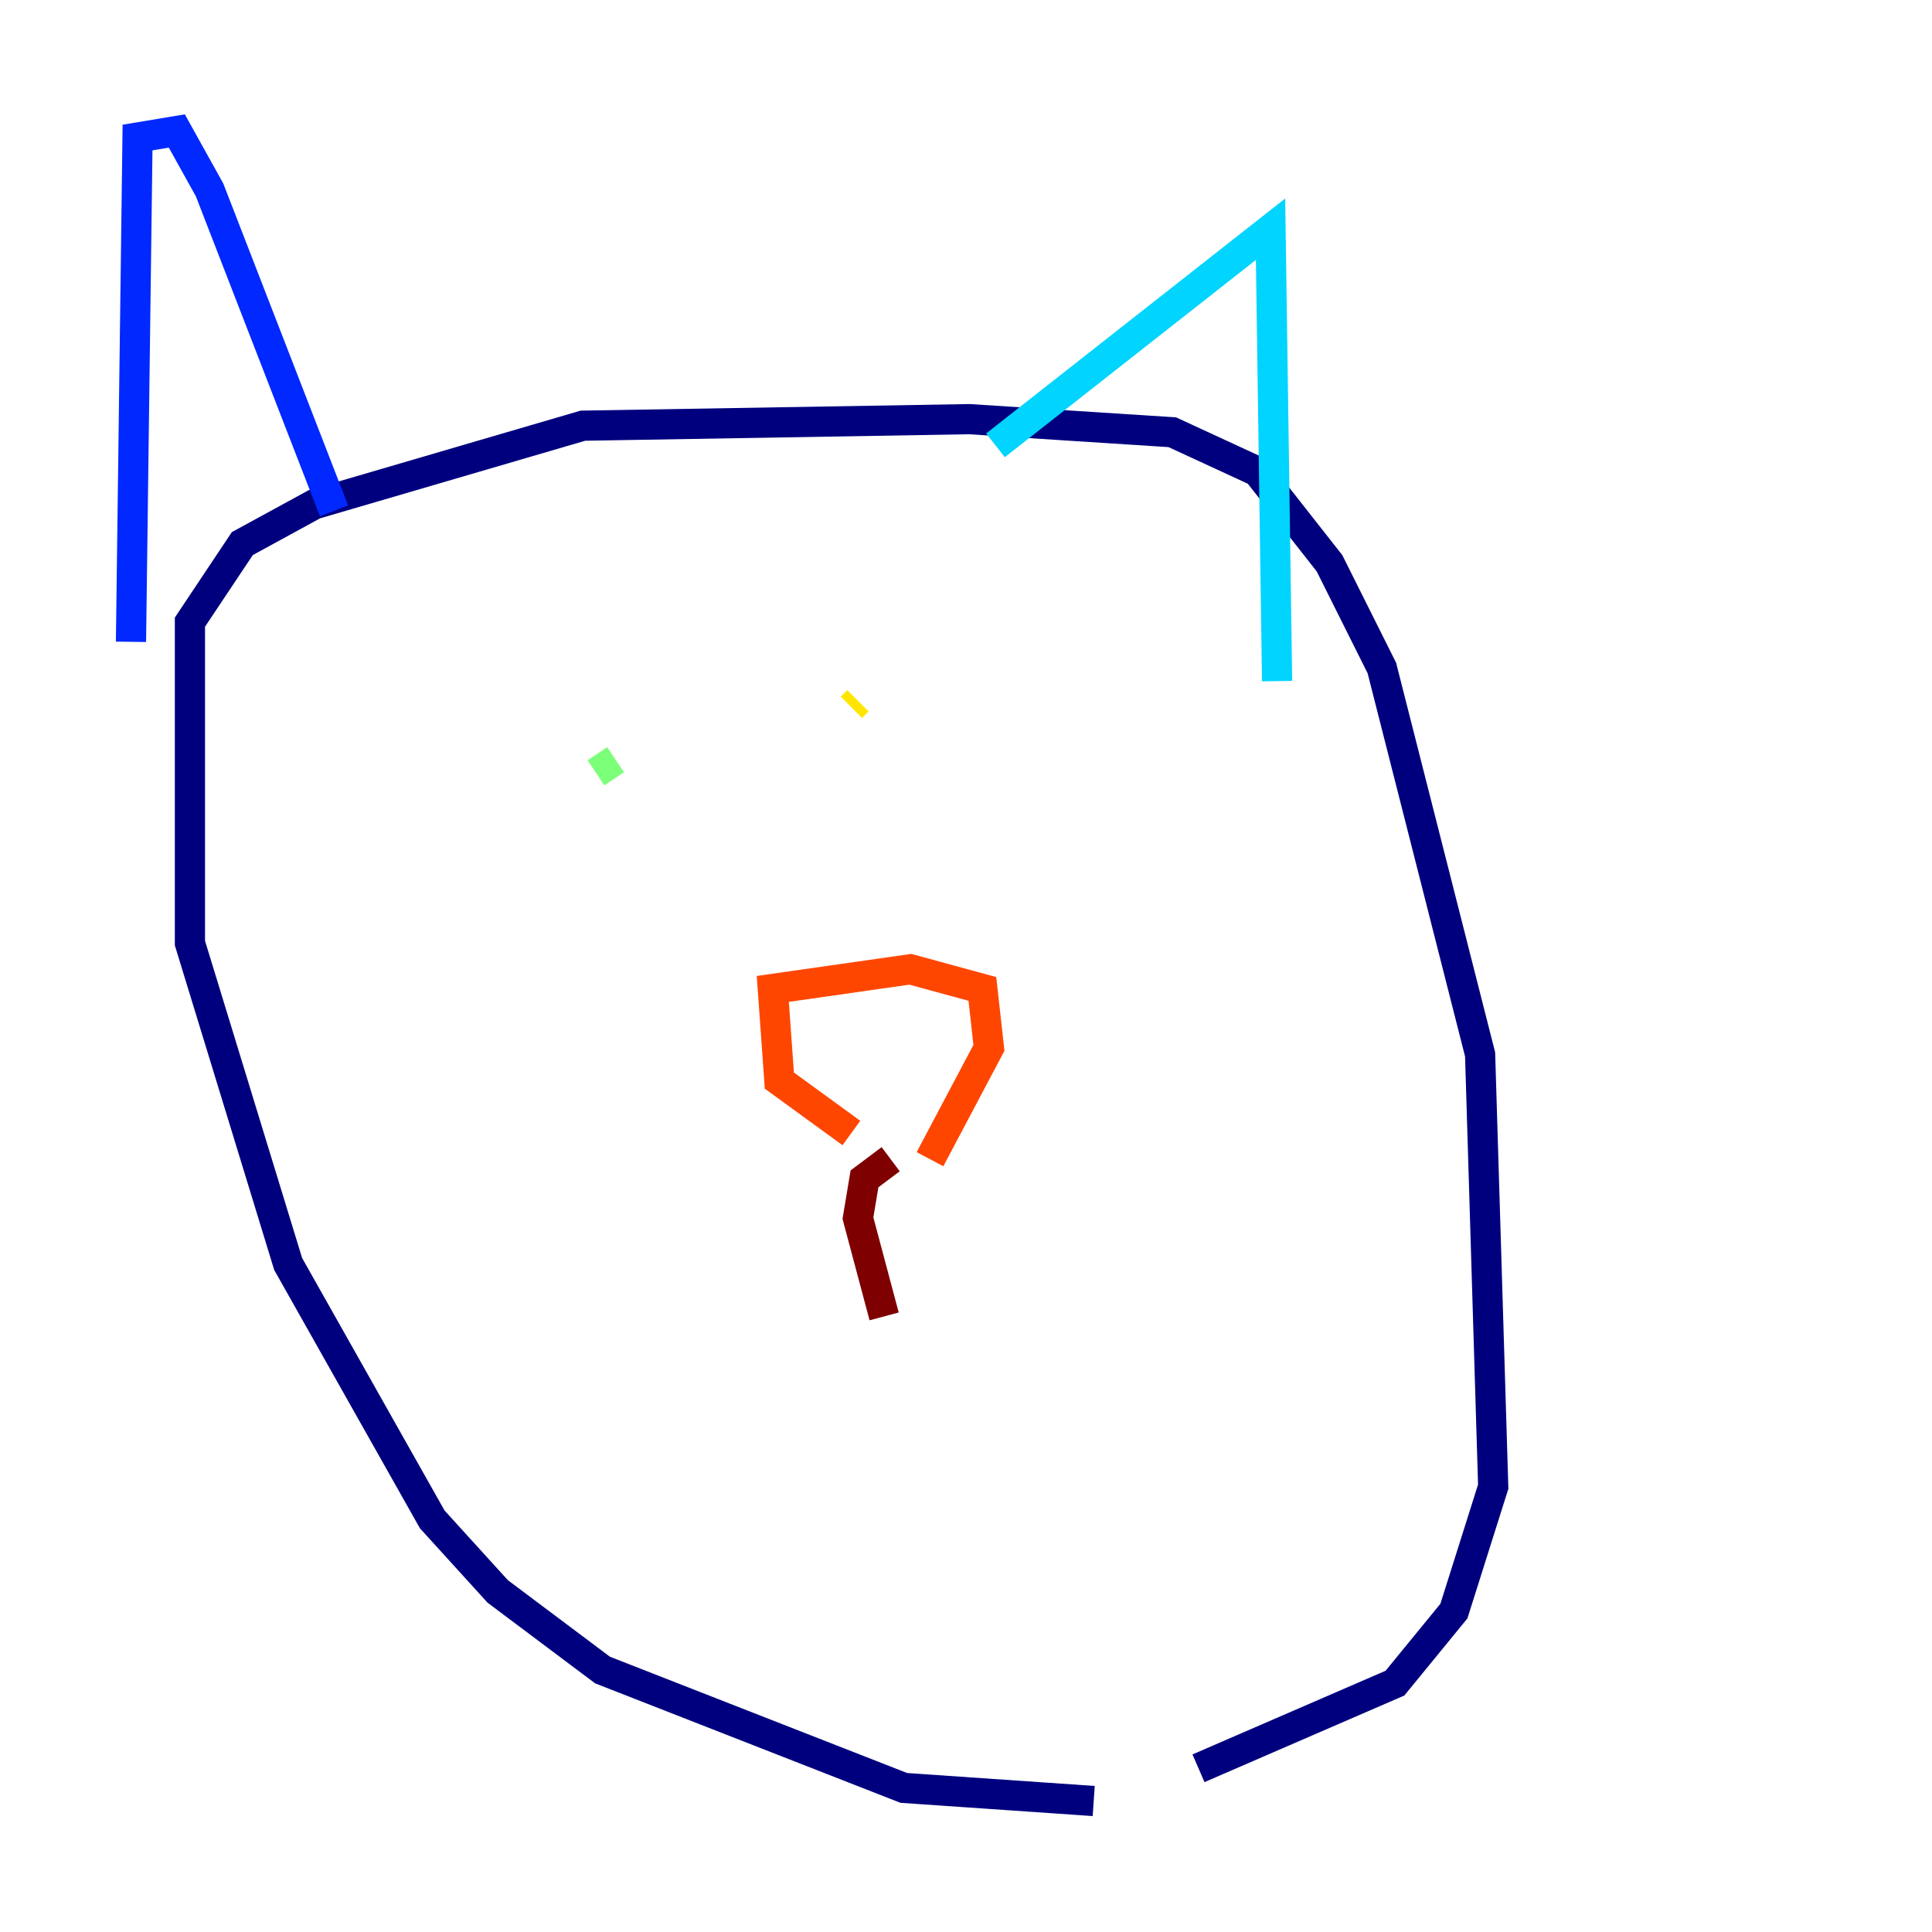 <?xml version="1.0" encoding="utf-8" ?>
<svg baseProfile="tiny" height="128" version="1.2" viewBox="0,0,128,128" width="128" xmlns="http://www.w3.org/2000/svg" xmlns:ev="http://www.w3.org/2001/xml-events" xmlns:xlink="http://www.w3.org/1999/xlink"><defs /><polyline fill="none" points="72.461,119.322 59.878,118.454 39.919,110.644 32.976,105.437 28.637,100.664 19.091,83.742 12.583,62.481 12.583,41.22 16.054,36.014 20.827,33.41 38.617,28.203 64.217,27.77 77.668,28.637 83.308,31.241 88.081,37.315 91.552,44.258 98.061,69.858 98.929,98.495 96.325,106.739 92.42,111.512 79.403,117.153" stroke="#00007f" stroke-width="2" /><polyline fill="none" points="8.678,42.522 9.112,9.112 11.715,8.678 13.885,12.583 22.129,33.844" stroke="#0028ff" stroke-width="2" /><polyline fill="none" points="65.953,29.505 84.176,15.186 84.61,45.125" stroke="#00d4ff" stroke-width="2" /><polyline fill="none" points="39.485,51.2 40.786,50.332" stroke="#7cff79" stroke-width="2" /><polyline fill="none" points="56.841,46.427 56.407,46.861" stroke="#ffe500" stroke-width="2" /><polyline fill="none" points="56.407,75.064 51.634,71.593 51.2,65.519 60.312,64.217 65.085,65.519 65.519,69.424 61.614,76.8" stroke="#ff4600" stroke-width="2" /><polyline fill="none" points="59.01,76.8 57.275,78.102 56.841,80.705 58.576,87.214" stroke="#7f0000" stroke-width="2" /></svg>